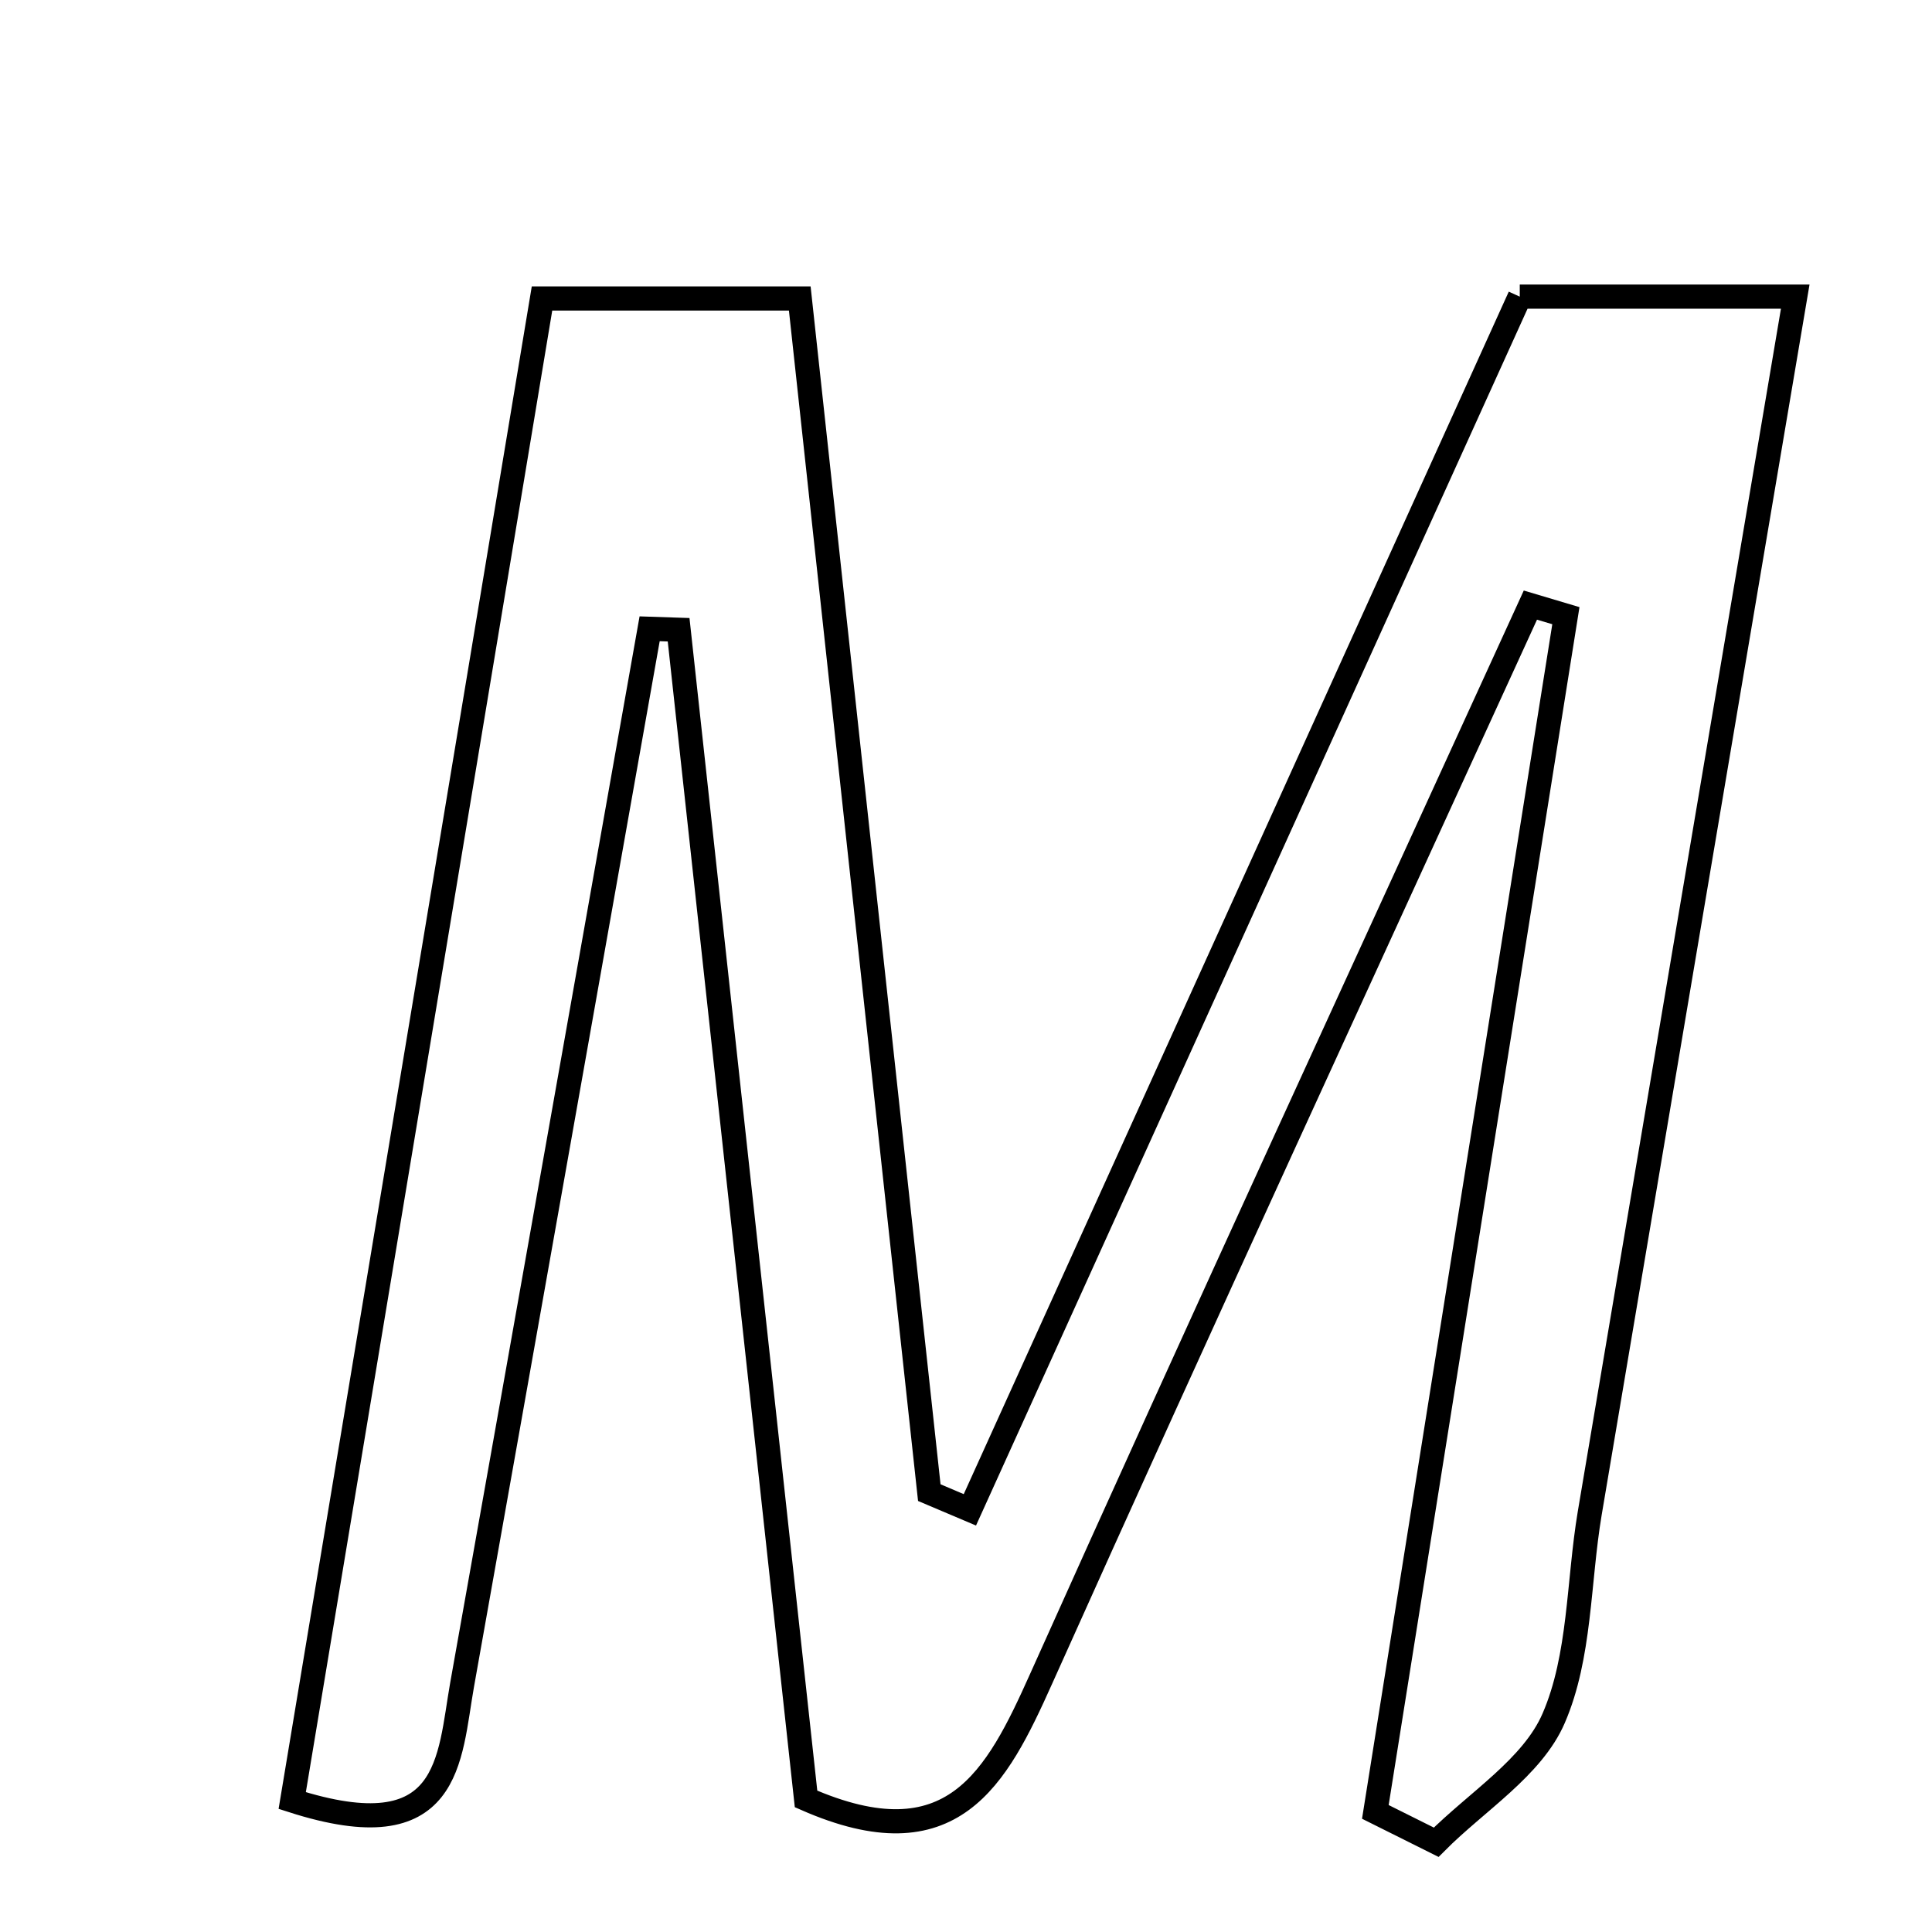 <svg xmlns="http://www.w3.org/2000/svg" viewBox="0.0 0.0 24.0 24.0" height="200px" width="200px"><path fill="none" stroke="black" stroke-width=".3" stroke-opacity="1.0"  filling="0" d="M18.879 3.685 C19.96 3.685 20.983 3.685 22.301 3.685 C21.433 8.821 20.588 13.81 19.748 18.799 C19.605 19.653 19.633 20.576 19.3 21.345 C19.037 21.955 18.344 22.379 17.841 22.885 C17.589 22.759 17.337 22.634 17.085 22.508 C17.874 17.554 18.663 12.602 19.452 7.648 C19.305 7.604 19.158 7.561 19.011 7.517 C16.981 11.961 14.932 16.397 12.933 20.855 C12.379 22.091 11.831 23.145 10.013 22.347 C9.49 17.55 8.96 12.687 8.43 7.823 C8.311 7.819 8.191 7.815 8.07 7.811 C7.294 12.183 6.52 16.554 5.741 20.925 C5.576 21.851 5.611 23.004 3.63 22.367 C4.649 16.237 5.681 10.033 6.733 3.708 C7.803 3.708 8.736 3.708 9.935 3.708 C10.471 8.648 11.007 13.595 11.544 18.542 C11.711 18.613 11.879 18.685 12.048 18.756 C14.313 13.759 16.578 8.762 18.879 3.685"></path></svg>